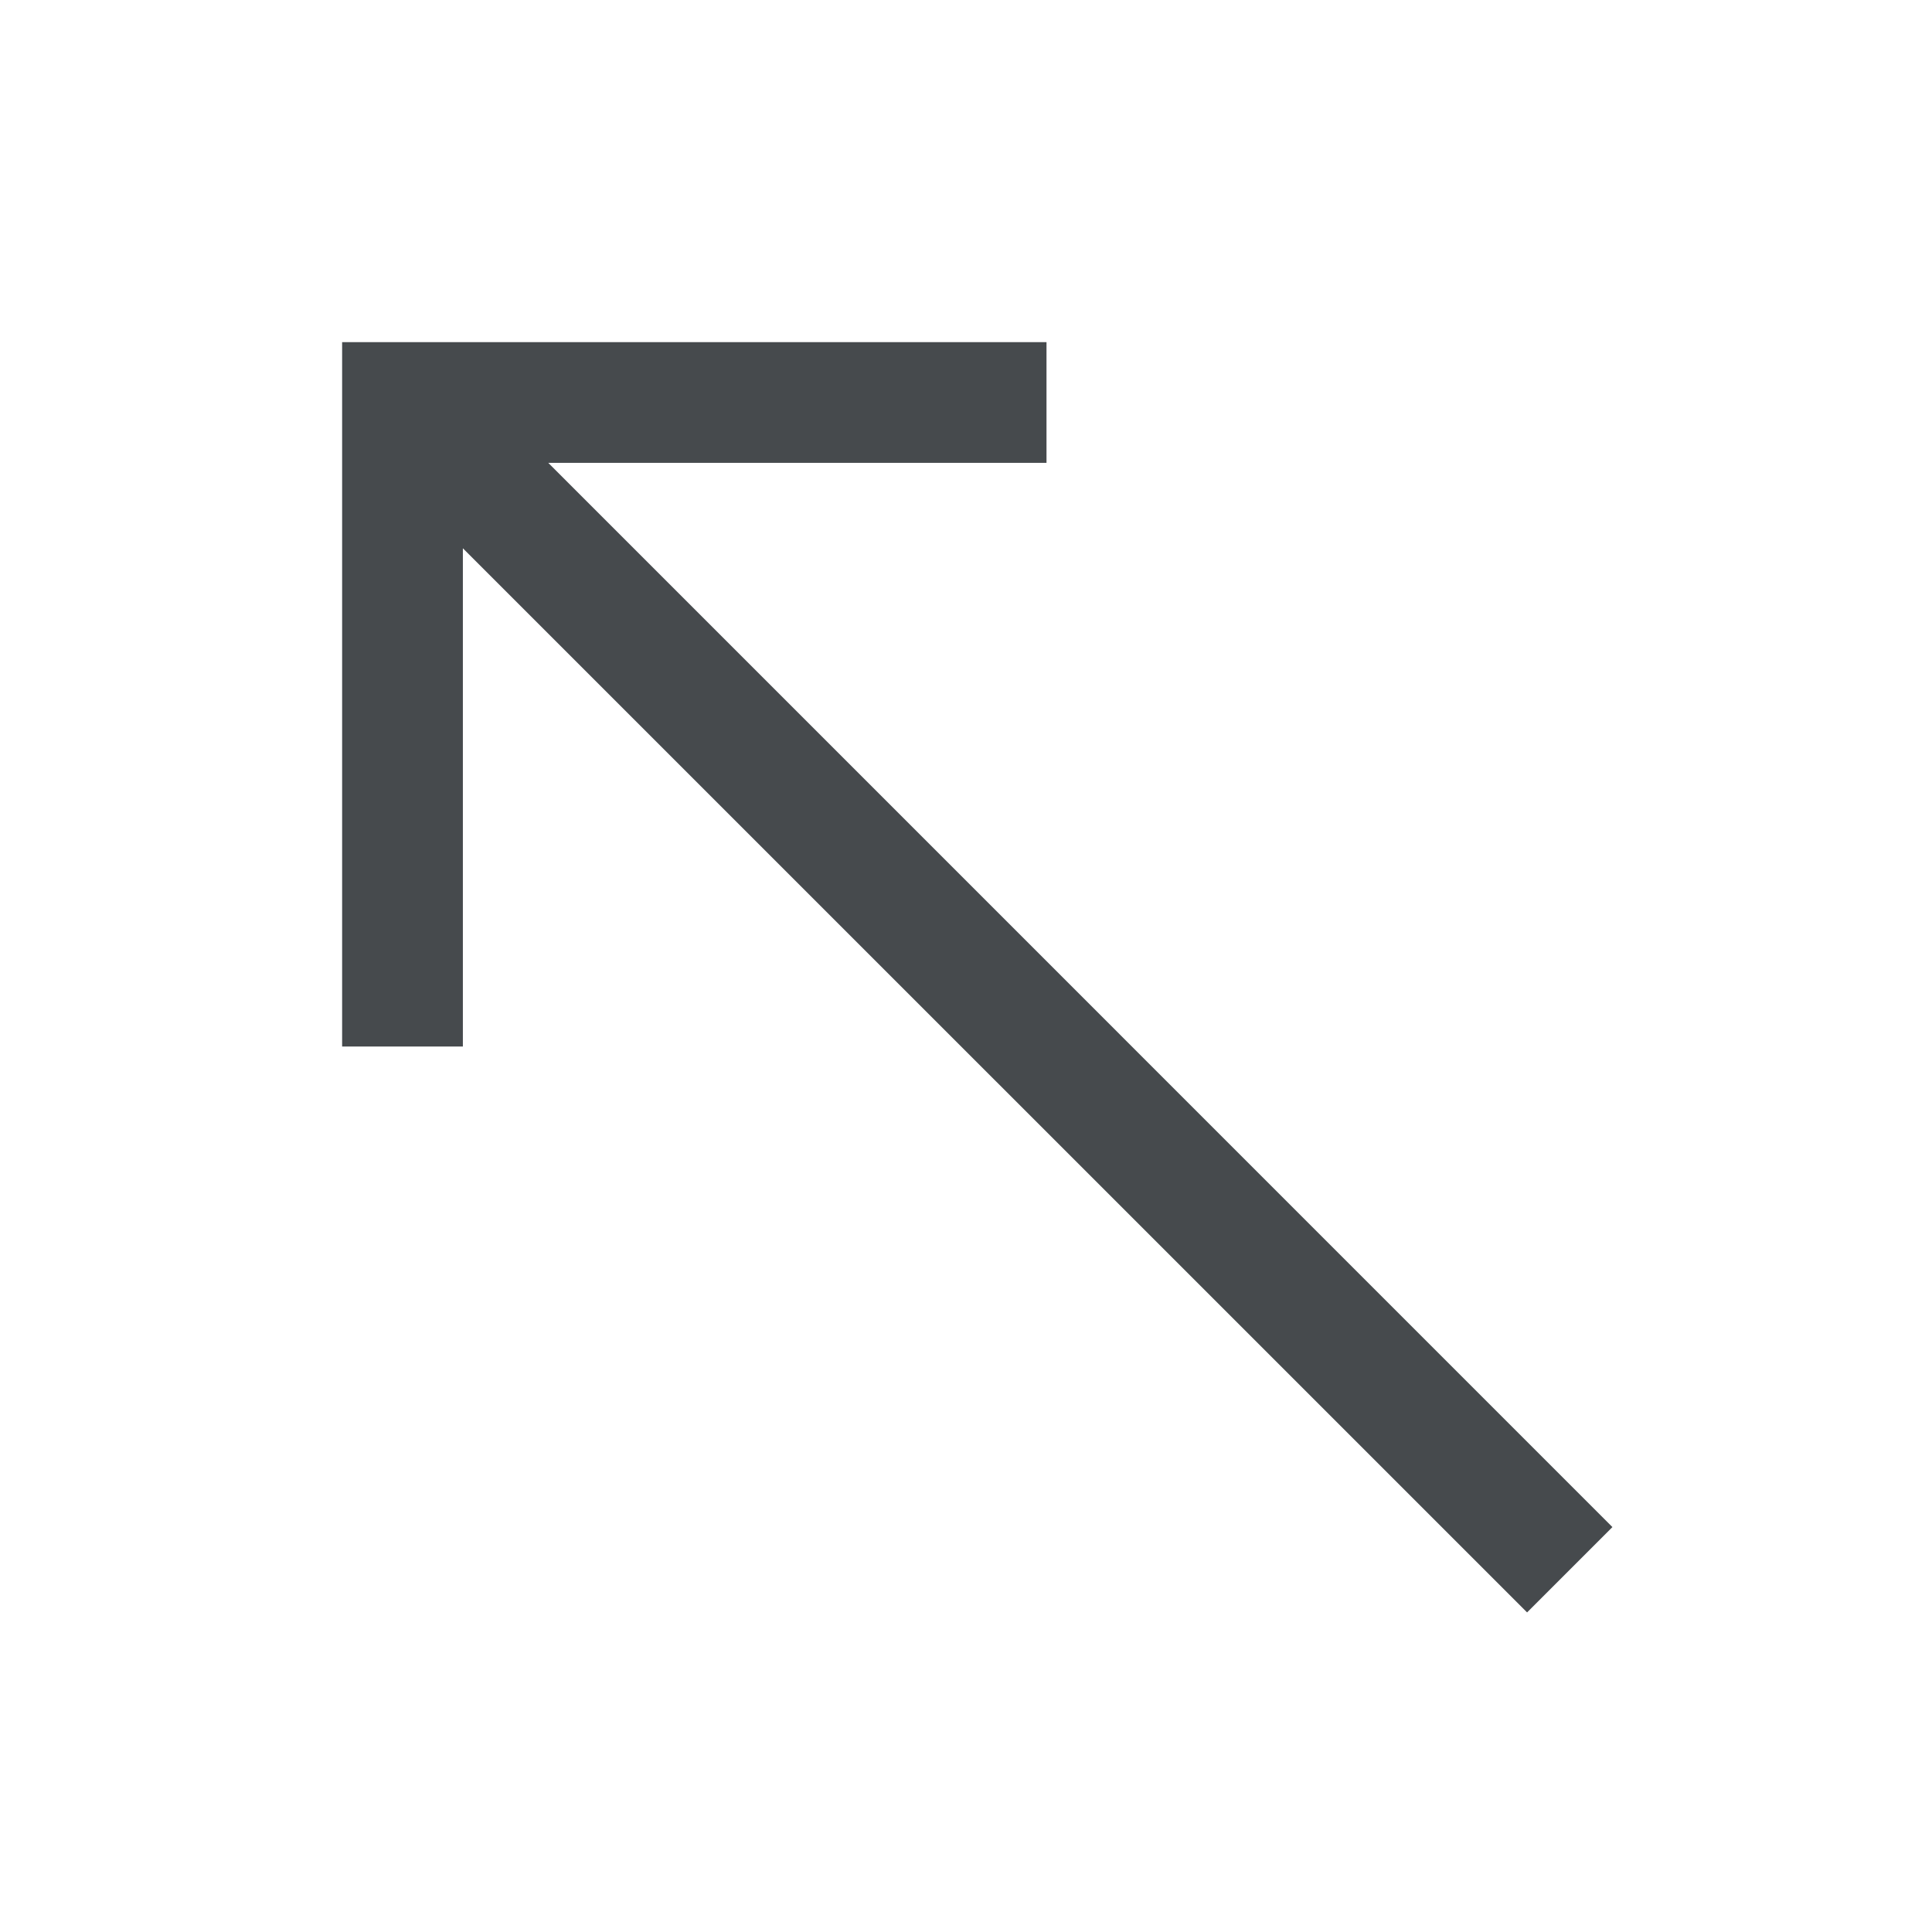 <svg width="24" height="24" viewBox="0 0 24 24" fill="none" xmlns="http://www.w3.org/2000/svg">
<path d="M13 5.75H6.811L20.03 18.97L18.97 20.03L5.75 6.811V13H4.25V4.25H13V5.75Z" fill="#464A4D"/>
</svg>
